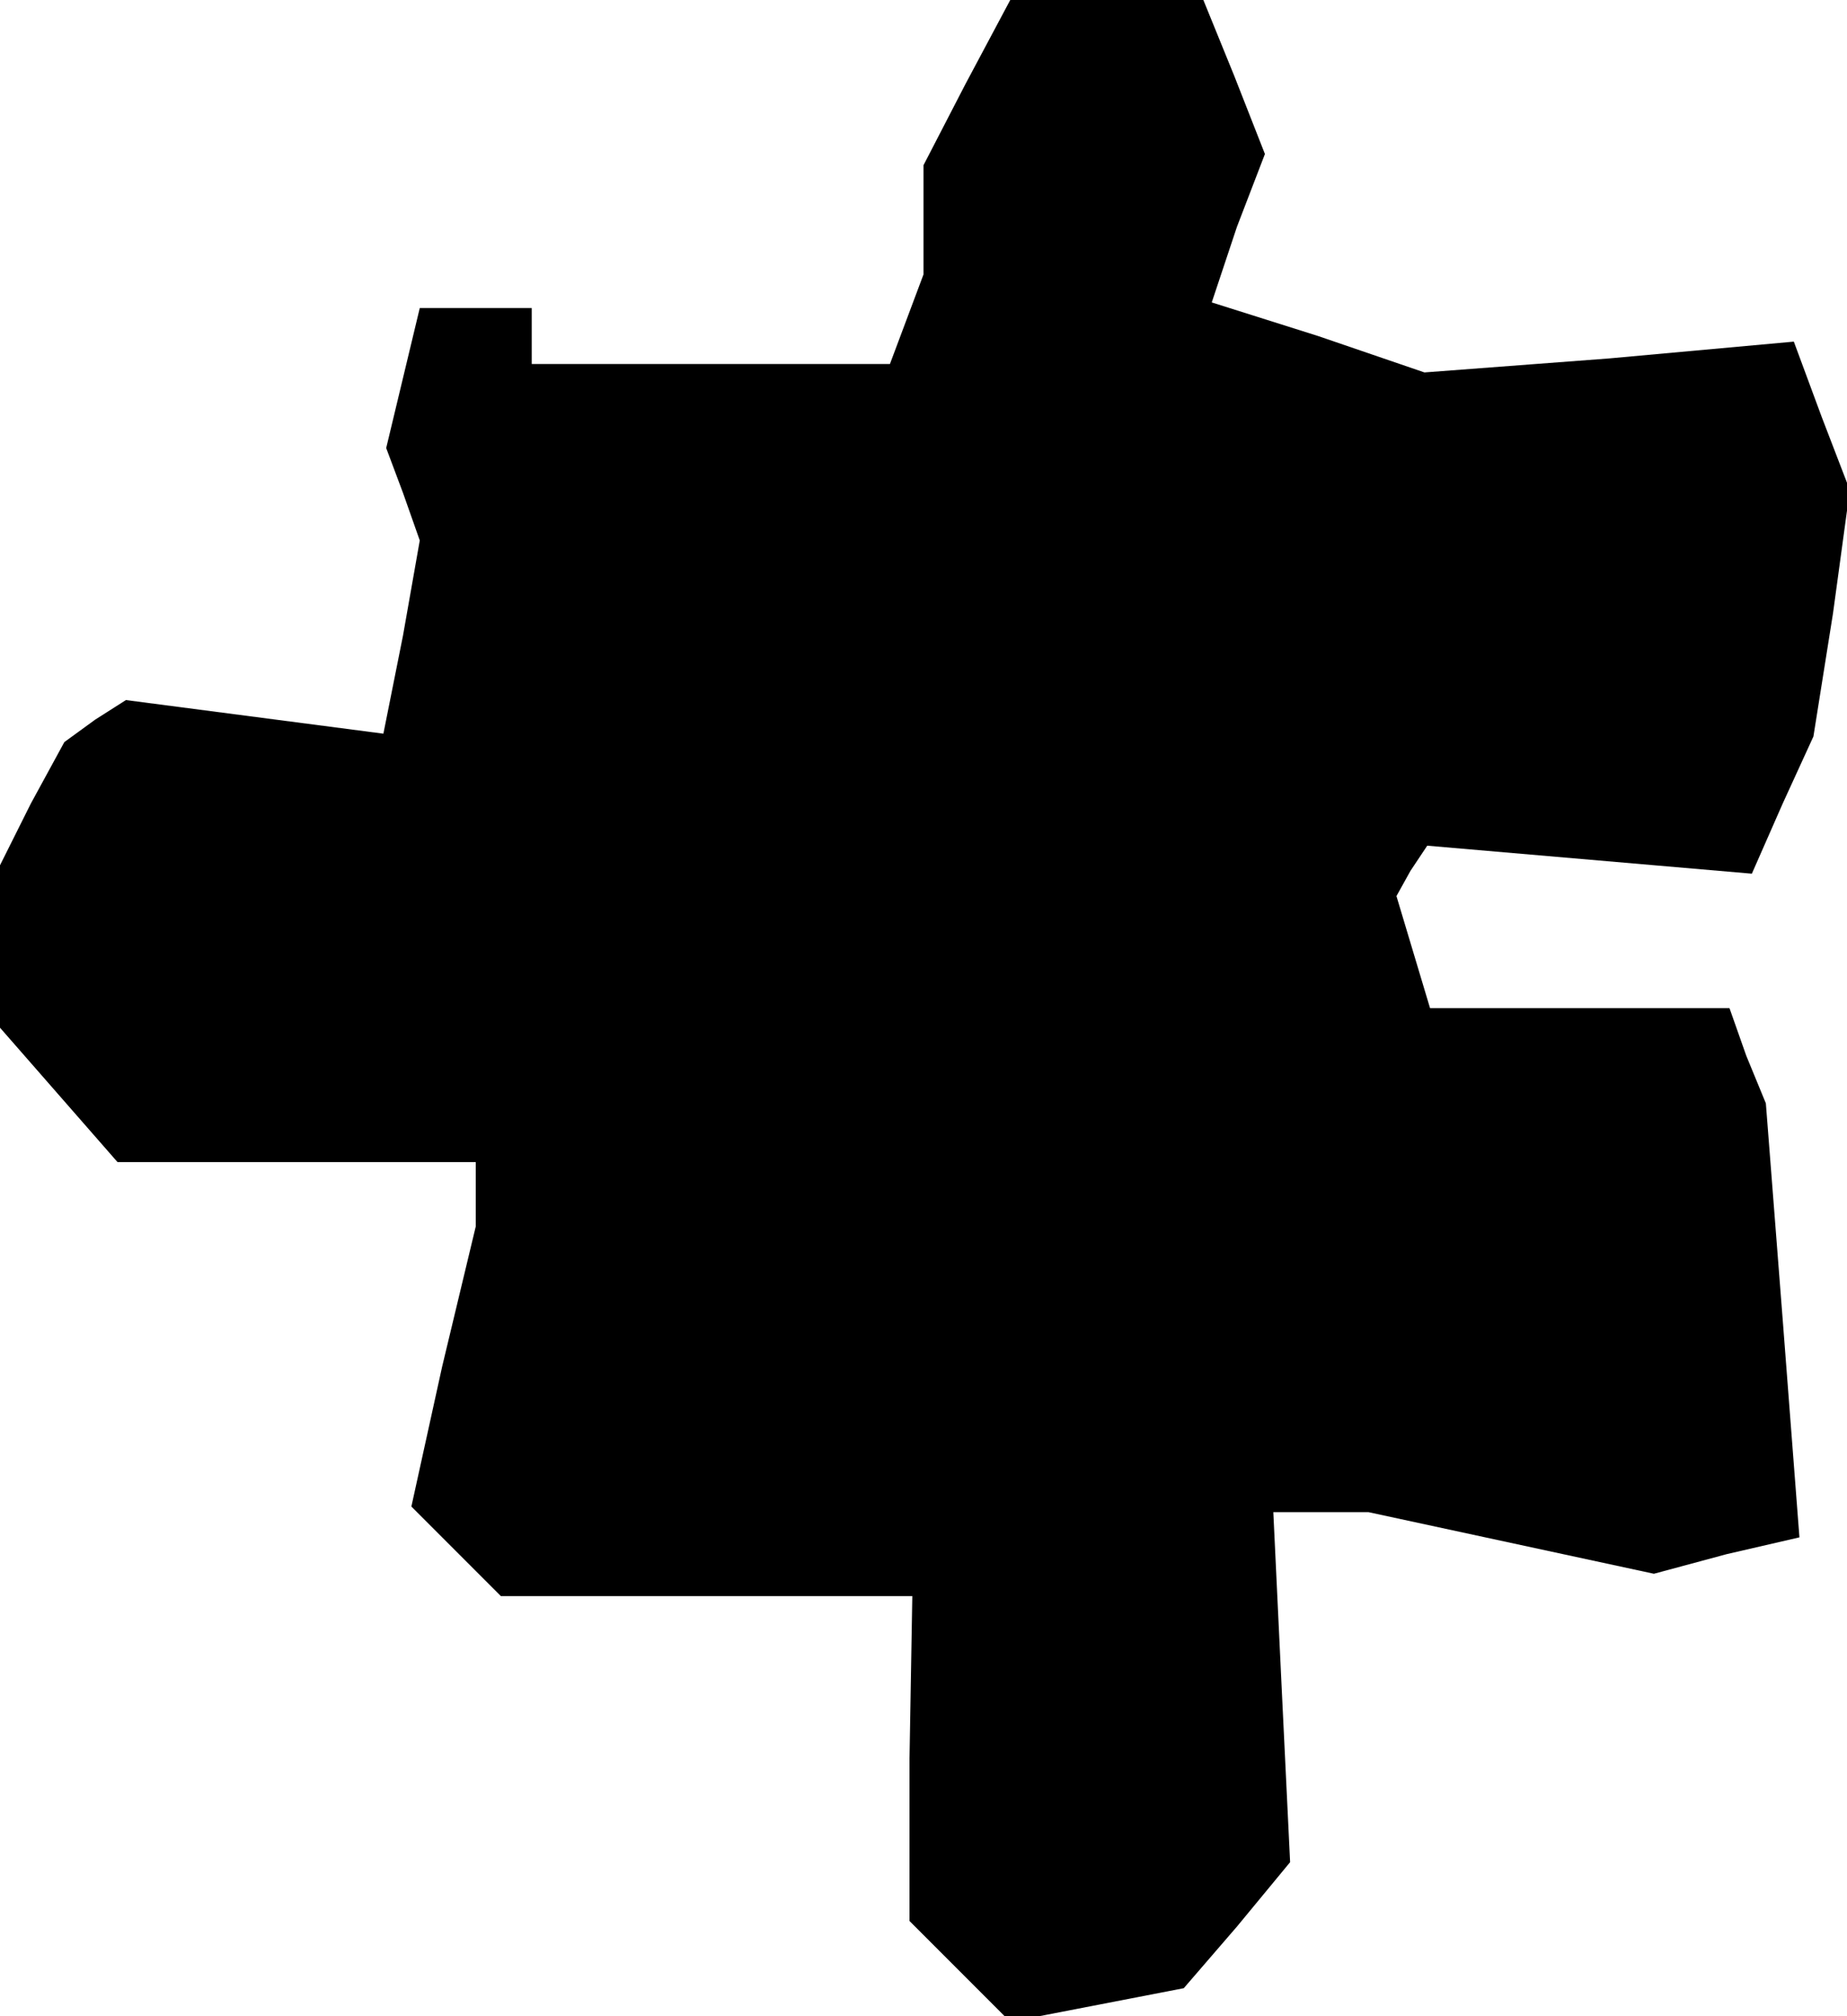 <?xml version="1.0" standalone="no"?>
<!DOCTYPE svg PUBLIC "-//W3C//DTD SVG 20010904//EN"
 "http://www.w3.org/TR/2001/REC-SVG-20010904/DTD/svg10.dtd">
<svg version="1.0" xmlns="http://www.w3.org/2000/svg"
 width="66pt" height="72pt" viewBox="0 0 66 72"
 preserveAspectRatio="xMidYMid meet">
<g transform="translate(0,72) scale(0.1,-0.1)"
fill="#000000" stroke="none">
<path d="M345 690 l-15 -29 0 -20 0 -19 -6 -16 -6 -16 -64 0 -64 0 0 10 0 10
-20 0 -20 0 -6 -25 -6 -25 6 -16 6 -17 -6 -34 -7 -35 -46 6 -46 6 -11 -7 -11
-8 -12 -22 -11 -22 0 -29 0 -29 21 -24 21 -24 64 0 64 0 0 -12 0 -11 -12 -50
-11 -50 16 -16 16 -16 73 0 74 0 -1 -58 0 -58 18 -18 18 -18 31 6 31 6 19 22
19 23 -3 62 -3 63 17 0 17 0 51 -11 51 -11 26 7 26 6 -6 78 -6 77 -7 17 -6 17
-53 0 -54 0 -6 20 -6 20 5 9 6 9 58 -5 58 -5 11 25 11 24 7 44 6 44 -10 26
-10 27 -66 -6 -66 -5 -38 13 -38 12 9 27 10 26 -11 28 -11 27 -34 0 -35 0 -16
-30z"/>
</g>
</svg>
